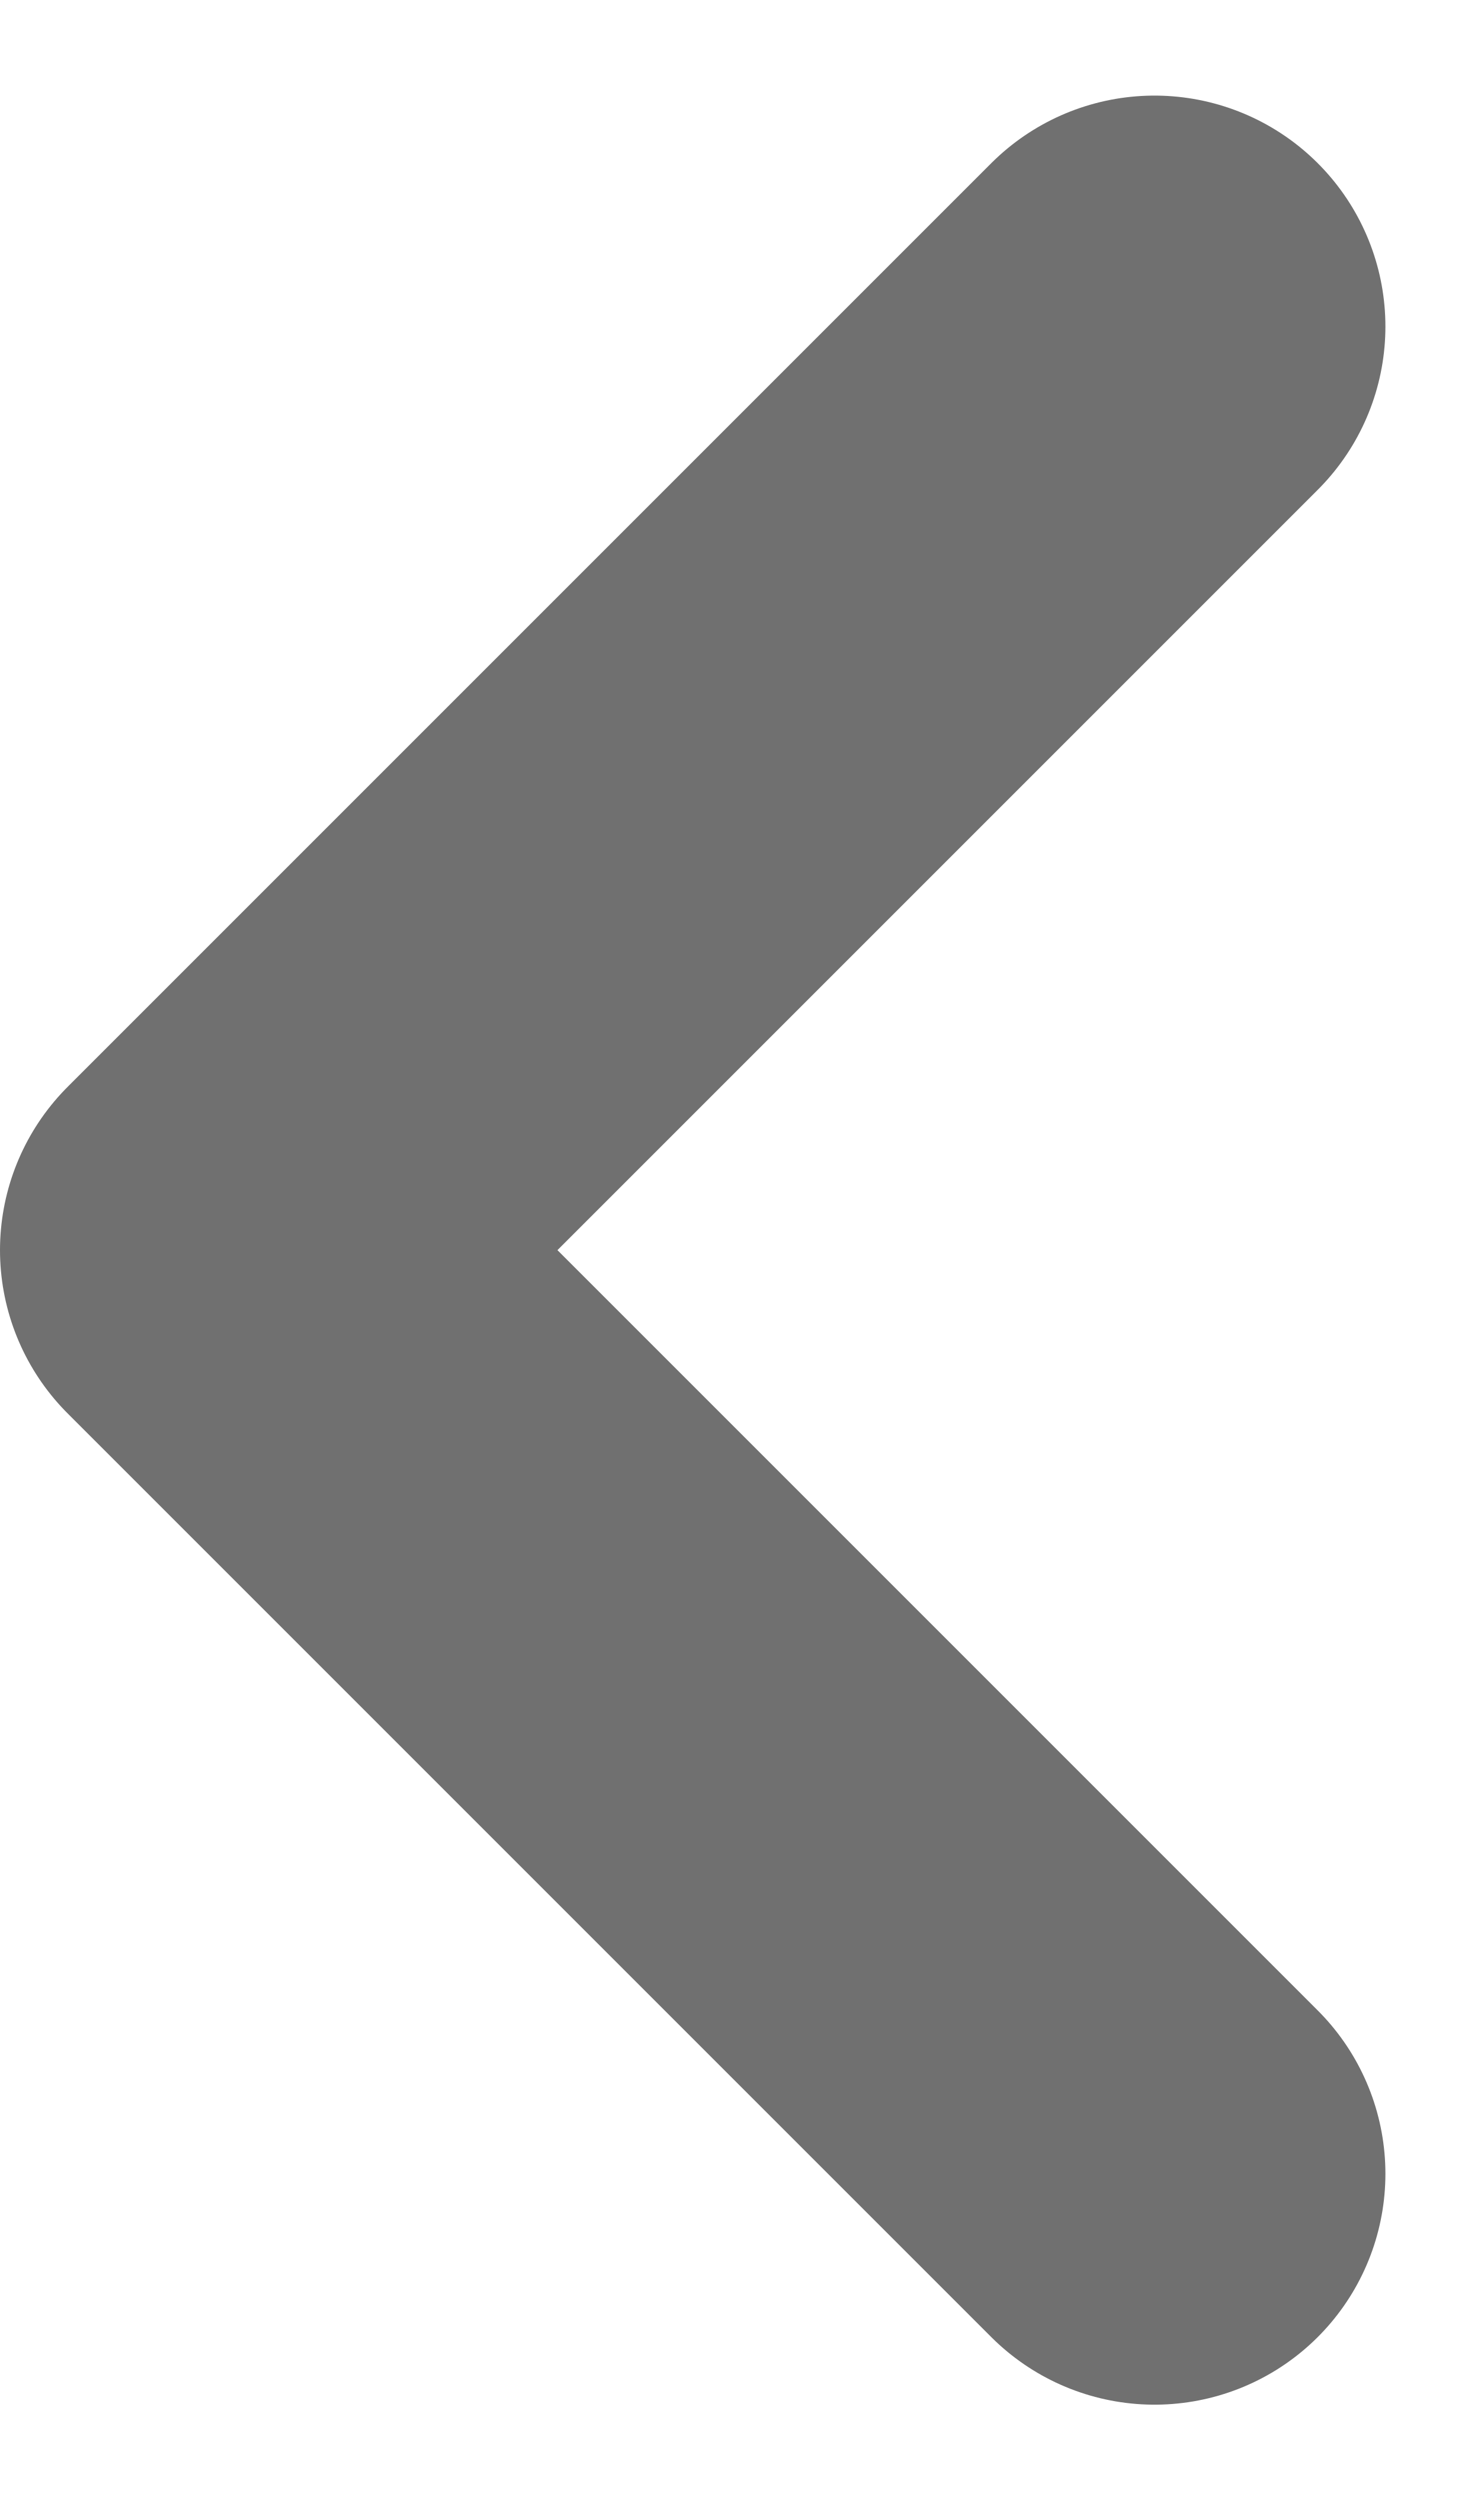 <svg xmlns="http://www.w3.org/2000/svg" width="6.414" height="10.828" viewBox="0 0 6.414 10.828">
  <path id="패스_26" data-name="패스 26" d="M4,0,0,4,4,8" transform="translate(1 1.414)" fill="none" stroke="#707070" stroke-linecap="round" stroke-linejoin="round" stroke-width="2"/>
</svg>
